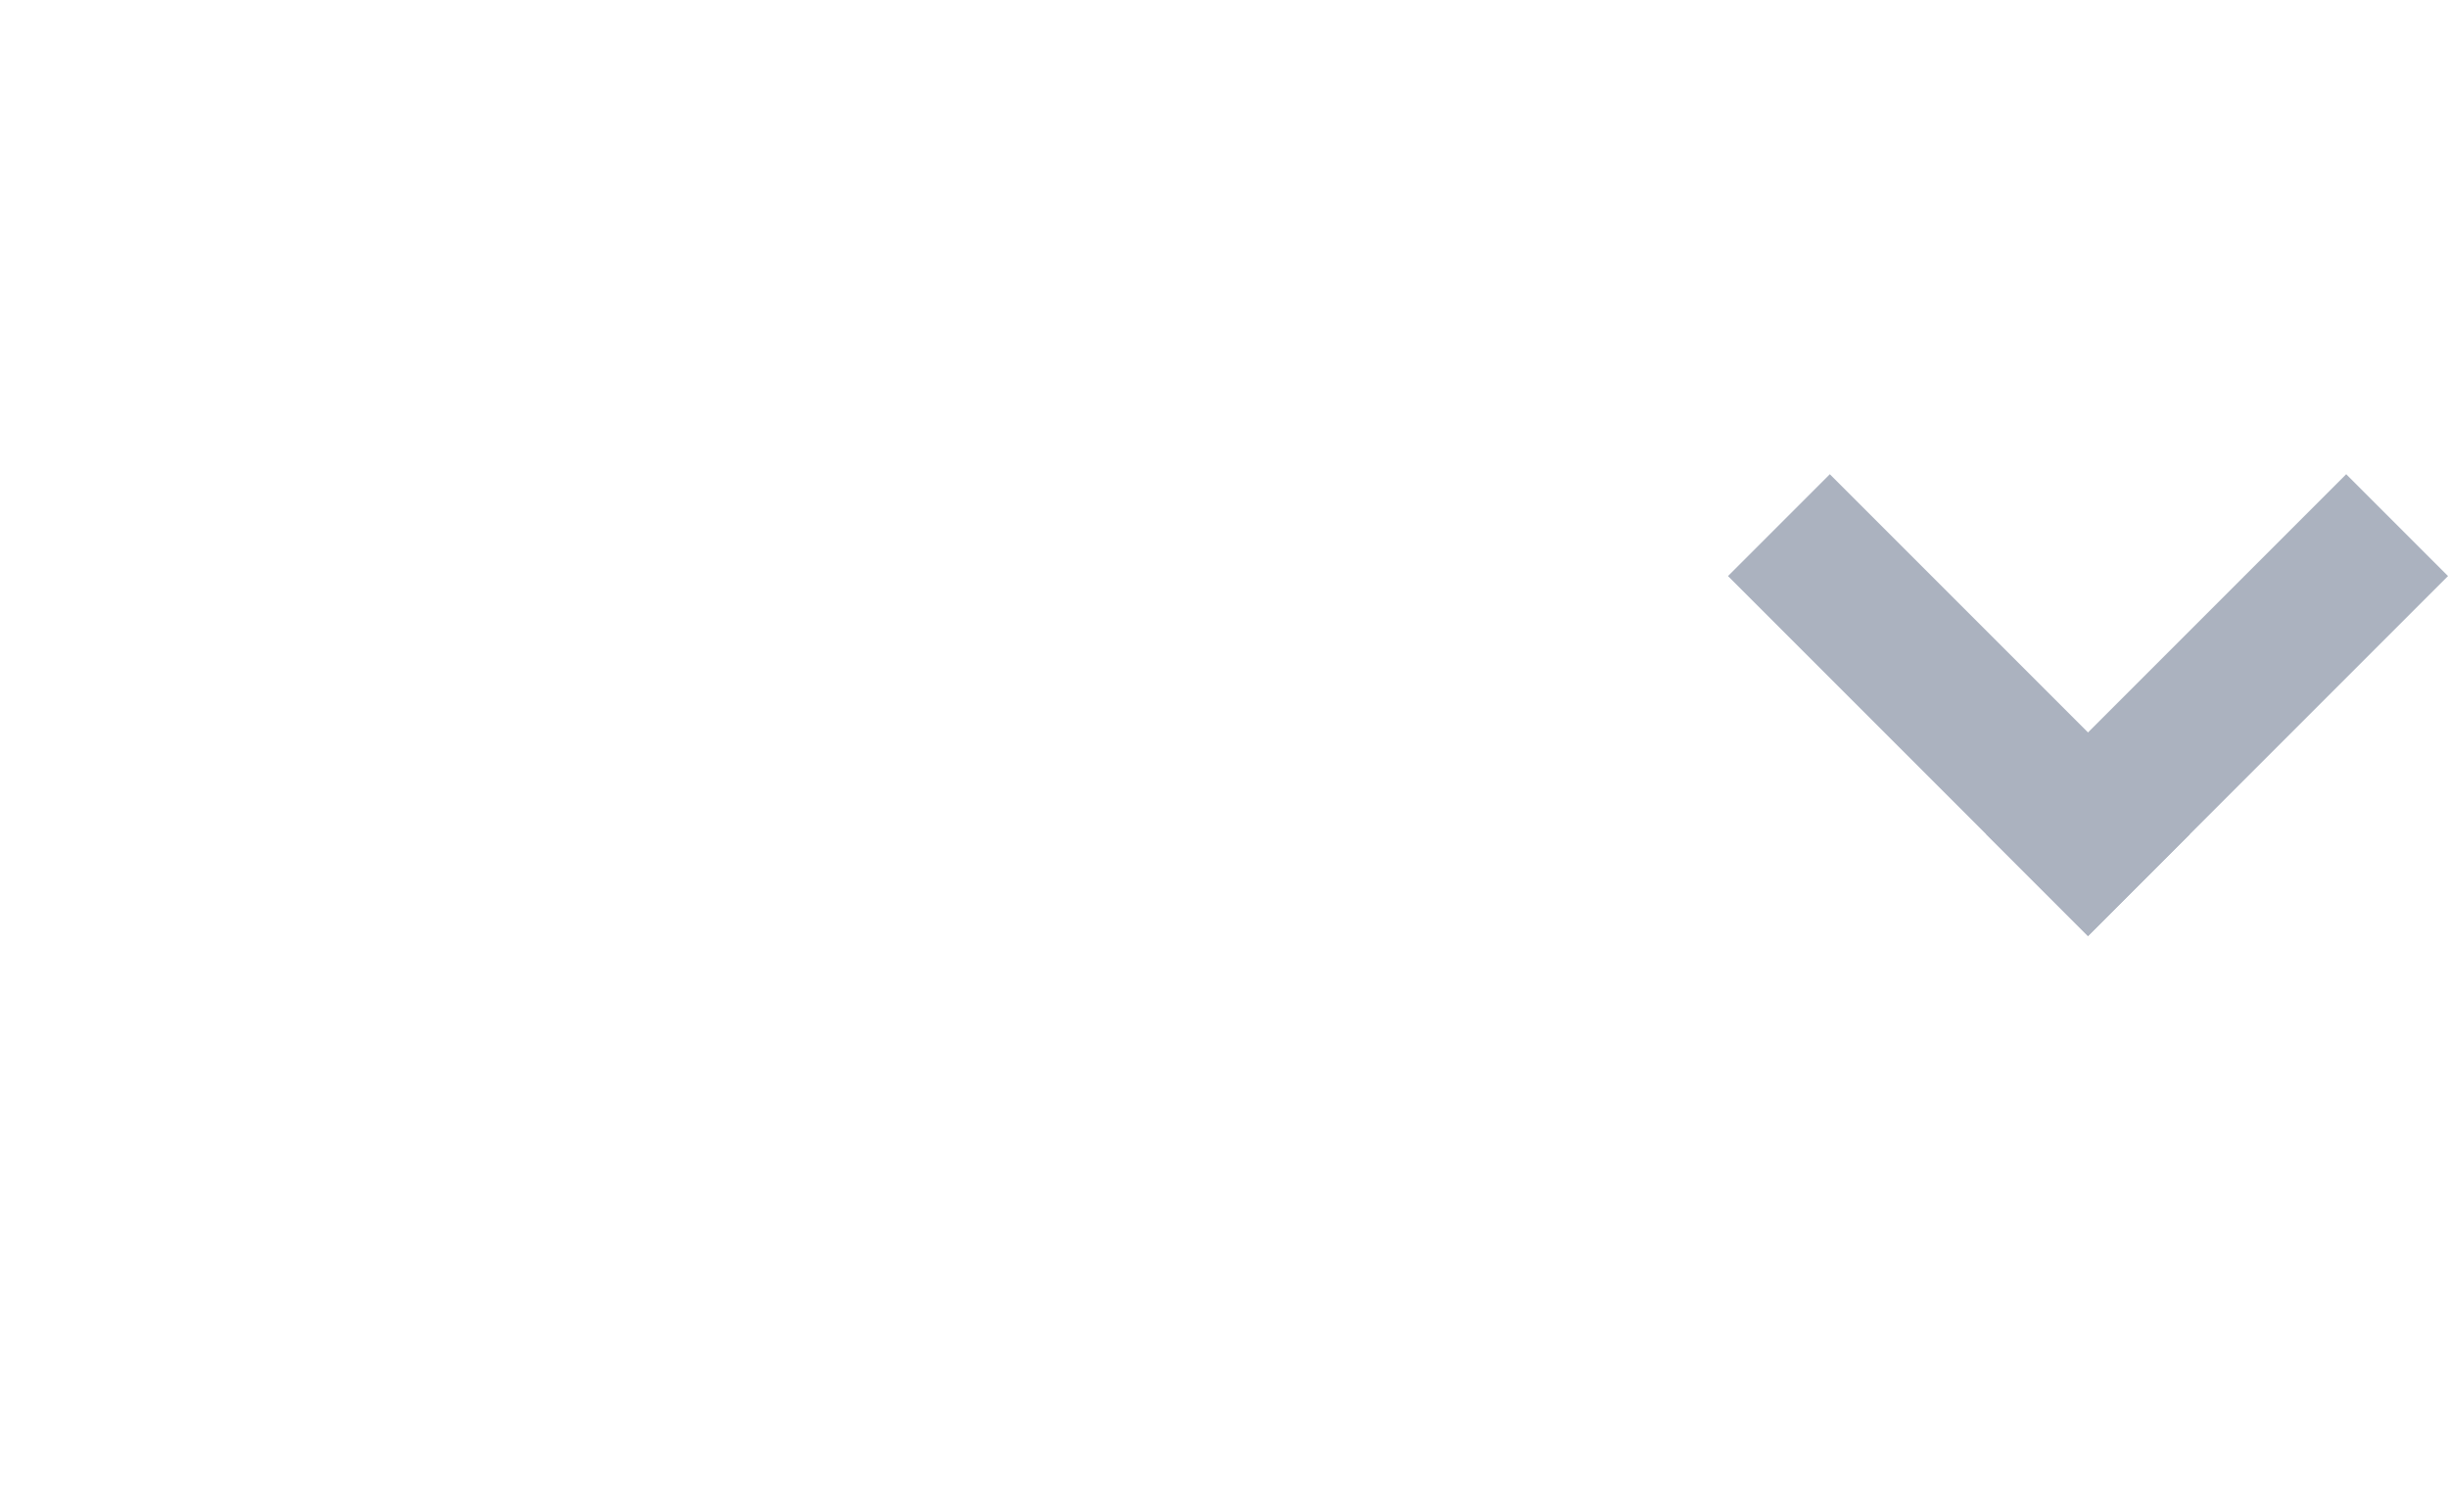 <svg width="34" height="21" viewBox="0 0 34 21" fill="none" xmlns="http://www.w3.org/2000/svg">
<g id="lang">
    <path d="M3.864 6.552V9.584H7.784V11.176H3.864V14.392H8.624V16H1.672V4.936H8.568L8.344 6.552H3.864ZM15.434 16L12.178 6.808C12.204 7.011 12.236 7.272 12.274 7.592C12.311 7.912 12.346 8.275 12.378 8.68C12.415 9.085 12.444 9.515 12.466 9.968C12.492 10.421 12.506 10.88 12.506 11.344V16H10.602V4.936H13.386L16.61 14.112C16.567 13.84 16.519 13.48 16.466 13.032C16.418 12.584 16.375 12.069 16.338 11.488C16.3 10.907 16.282 10.288 16.282 9.632V4.936H18.186V16H15.434Z"/>
<line x1="24.707" y1="7.293" x2="29.707" y2="12.293" stroke="#ABB2BF" stroke-width="2"/>
<line x1="28.293" y1="12.293" x2="33.293" y2="7.293" stroke="#ABB2BF" stroke-width="2"/>
</g>
</svg>
